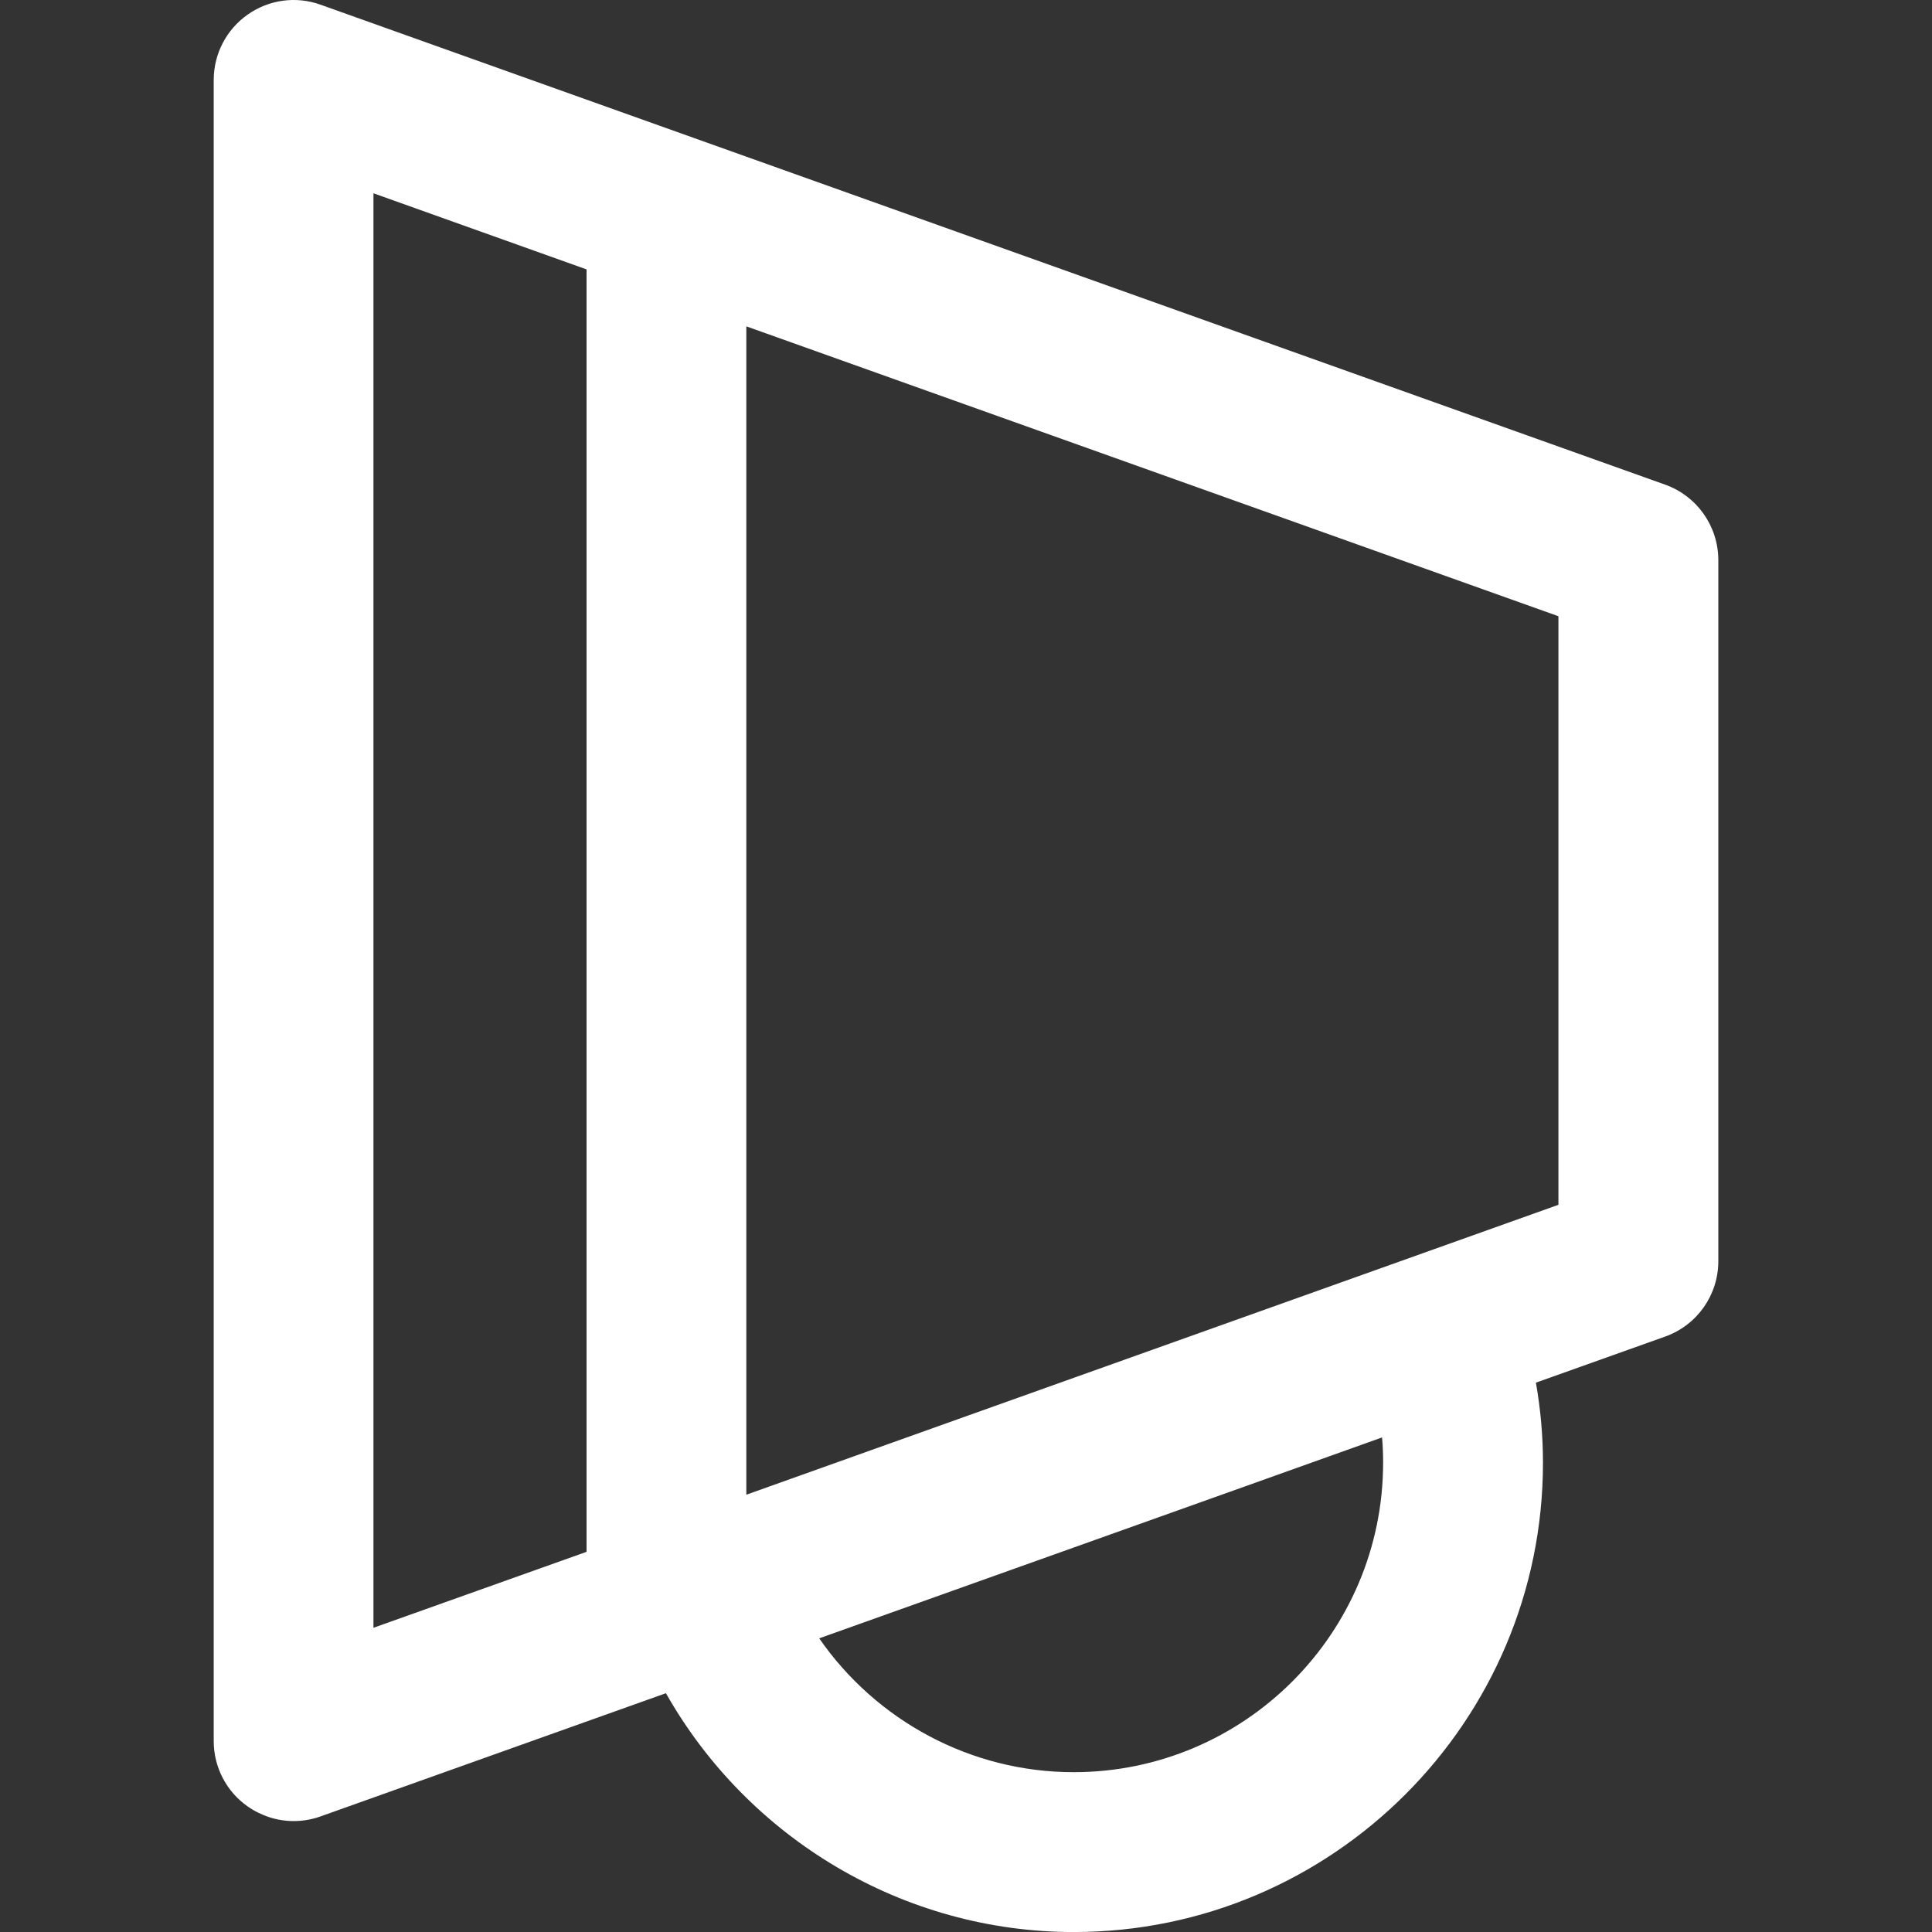 <svg width="50" height="50" viewBox="0 0 50 50" fill="none" xmlns="http://www.w3.org/2000/svg">
<rect x="0" y="0" width="50" height="50" fill="#333333" stroke="none"/>
<g clip-path="url(#clip0_416_957)">
<path d="M43.095 12.543L8.294 0.121C7.66 -0.107 6.957 -0.009 6.408 0.379C5.858 0.765 5.531 1.397 5.531 2.068V45.061C5.531 45.732 5.858 46.364 6.408 46.749C6.761 46.997 7.178 47.129 7.599 47.129C7.834 47.129 8.069 47.09 8.295 47.009L17.234 43.82C19.361 47.579 23.376 50.001 27.788 50.001C34.484 50.001 39.932 44.551 39.932 37.855C39.932 37.162 39.87 36.47 39.749 35.783L43.098 34.589C43.921 34.294 44.47 33.515 44.47 32.641V14.49C44.467 13.617 43.919 12.838 43.095 12.543ZM9.665 5.002L15.18 6.972V40.161L9.665 42.127V5.002ZM35.767 37.201C35.788 37.418 35.795 37.636 35.795 37.853C35.795 42.271 32.202 45.864 27.785 45.864C25.123 45.864 22.675 44.529 21.201 42.4L31.366 38.773L35.767 37.201ZM40.332 31.18L27.791 35.657L19.315 38.683V8.446L40.332 15.948V31.18Z" fill="white"/>
</g>
<defs>
<clipPath id="clip0_416_957">
<rect width="50" height="50" fill="white"/>
</clipPath>
</defs>
</svg>
